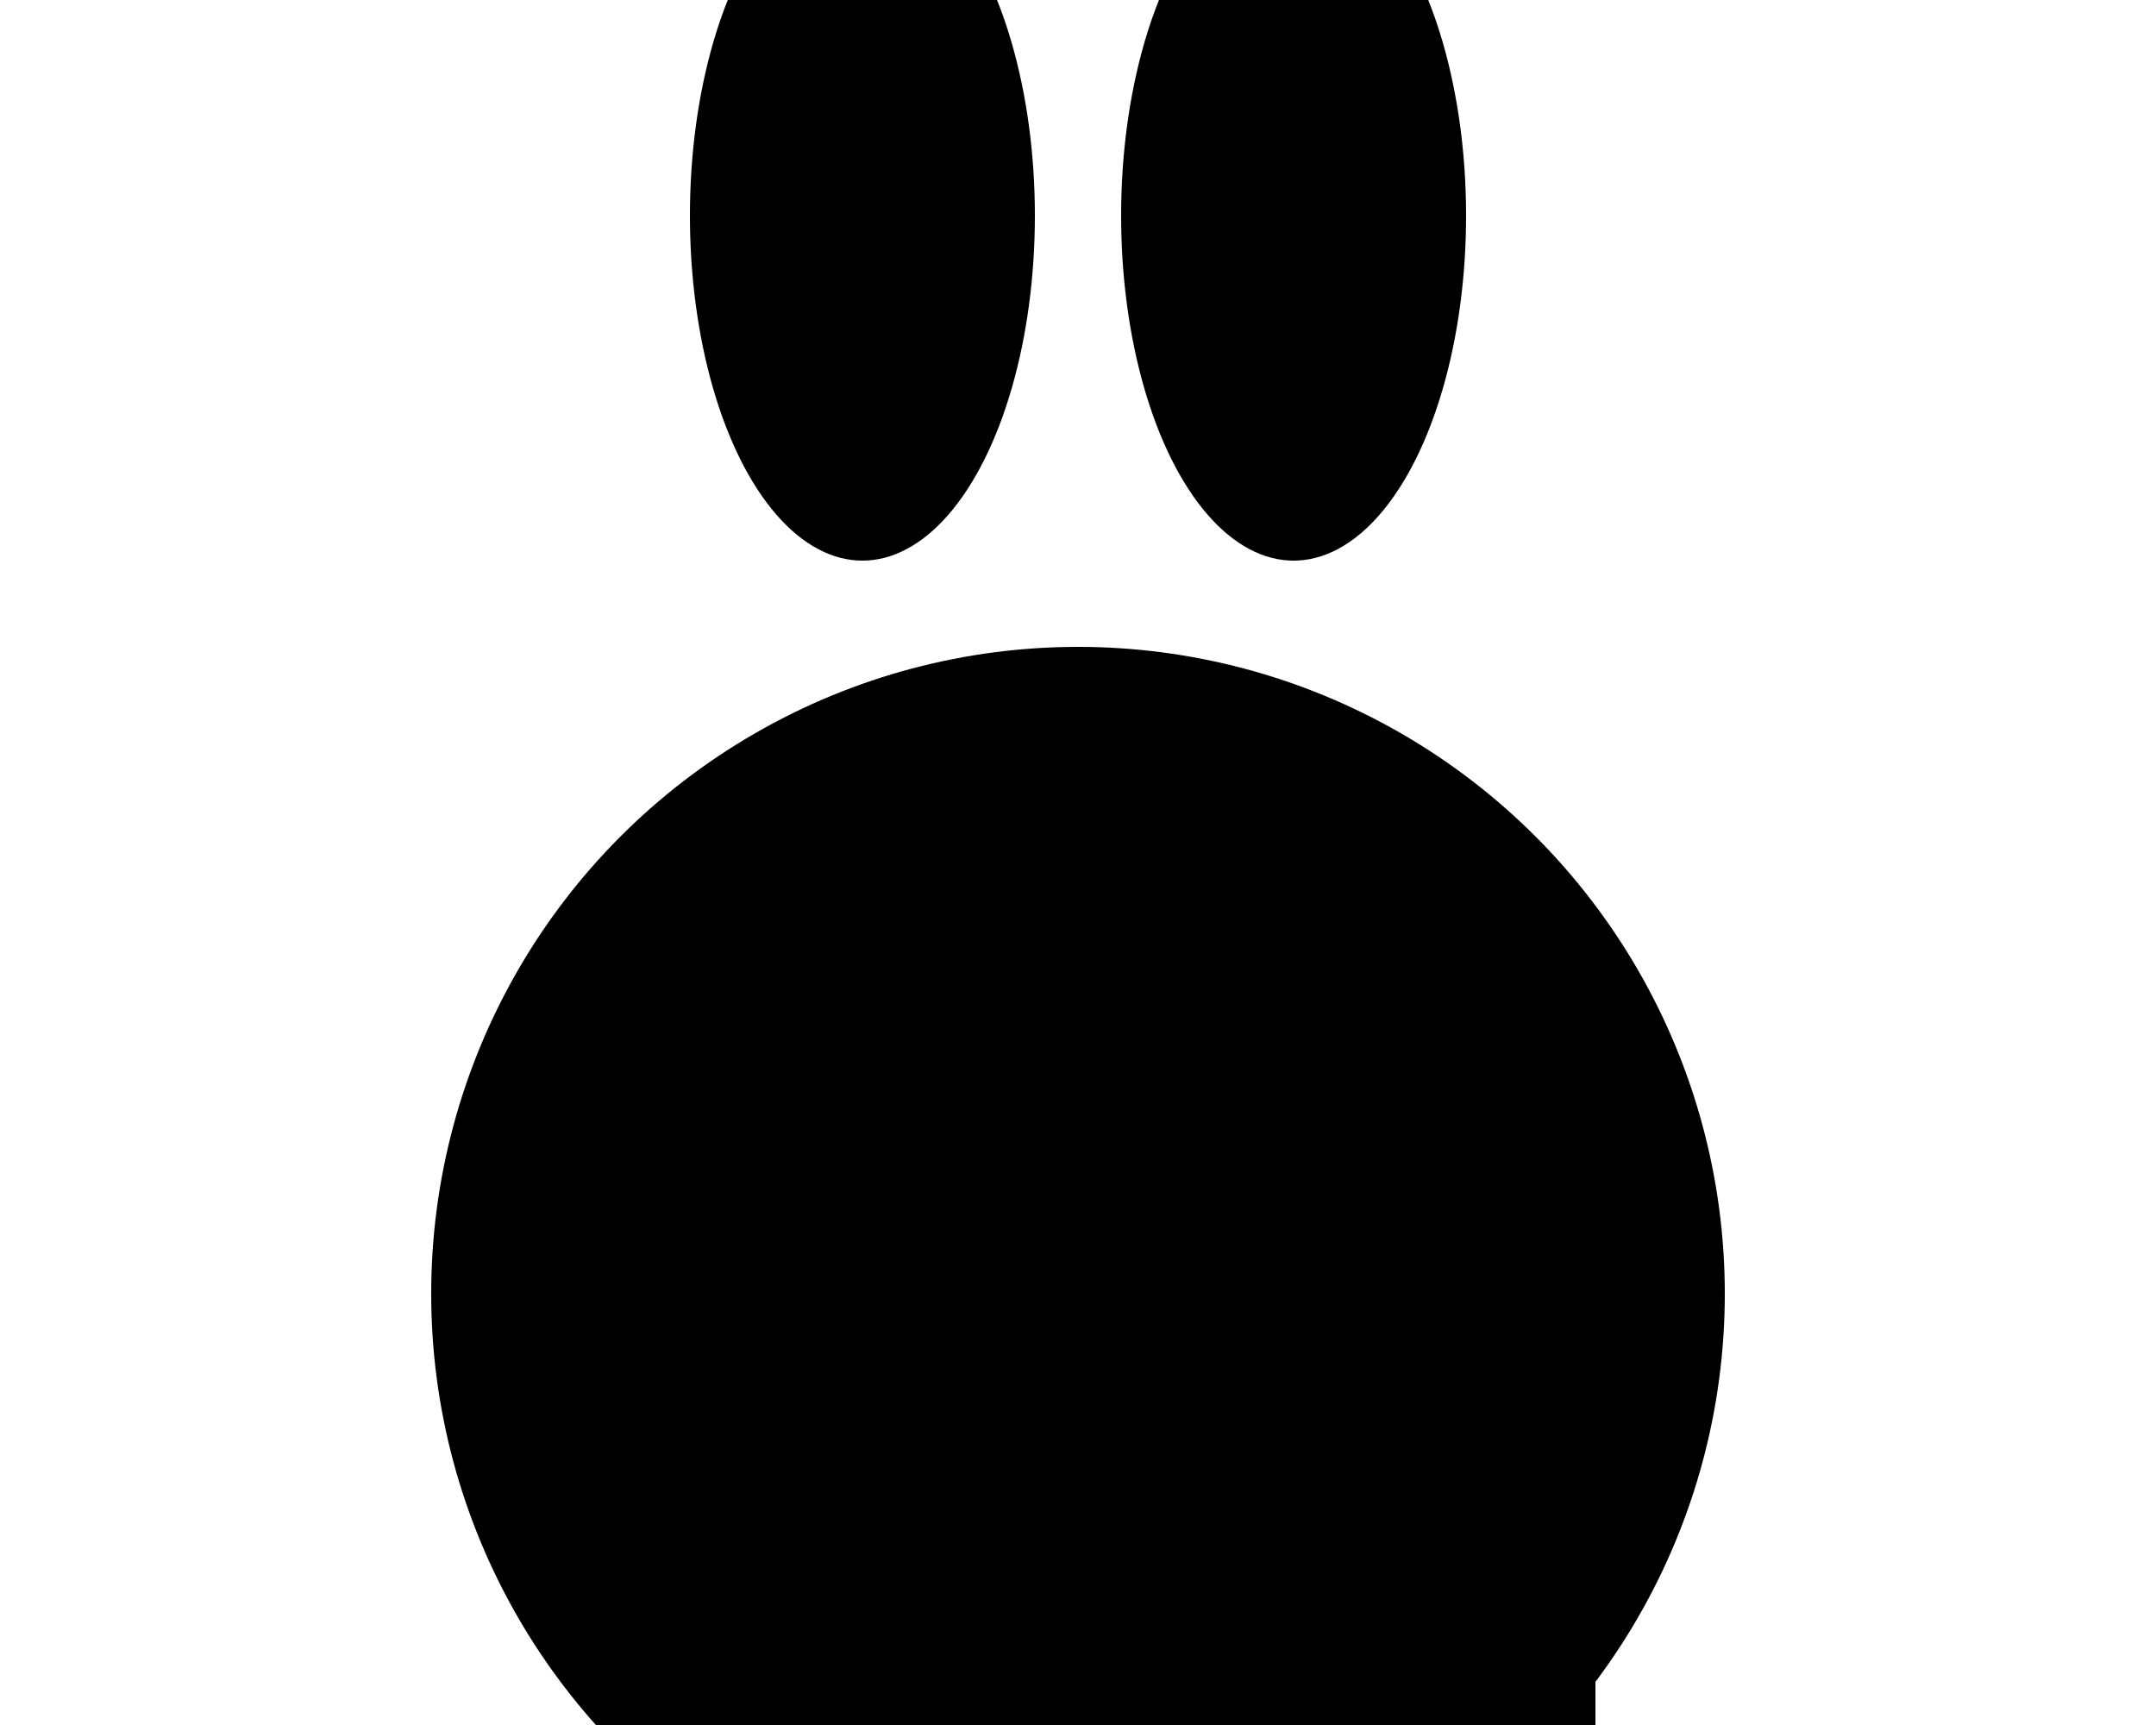<svg xmlns="http://www.w3.org/2000/svg" viewBox="0 0 500 400">

  <!-- Body -->
  <circle id="body" cx="250" cy="300" r="150">
    <animate attributeName="cx" from="-100" to="250" dur="2s" repeatCount="1"/>
    <animate attributeName="cy" from="-100" to="300" dur="2s" repeatCount="1"/>
  </circle>

  <!-- Ear Left -->
  <ellipse id="earLeft" cx="200" cy="50" rx="40" ry="80">
    <animate attributeName="cy" from="-150" to="50" dur="2s" repeatCount="1"/>
    <animate attributeName="cx" from="-100" to="200" dur="2s" repeatCount="1"/>
  </ellipse>

  <!-- Ear Right -->
  <ellipse id="earRight" cx="300" cy="50" rx="40" ry="80">
    <animate attributeName="cy" from="-150" to="50" dur="2s" repeatCount="1"/>
    <animate attributeName="cx" from="400" to="300" dur="2s" repeatCount="1"/>
  </ellipse>

  <!-- Paw Left -->
  <rect id="pawLeft" x="180" y="350" width="50" height="70">
    <animate attributeName="y" from="400" to="350" dur="2s" repeatCount="1"/>
    <animate attributeName="x" from="-50" to="180" dur="2s" repeatCount="1"/>
  </rect>

  <!-- Paw Right -->
  <rect id="pawRight" x="320" y="350" width="50" height="70">
    <animate attributeName="y" from="400" to="350" dur="2s" repeatCount="1"/>
    <animate attributeName="x" from="450" to="320" dur="2s" repeatCount="1"/>
  </rect>

</svg>